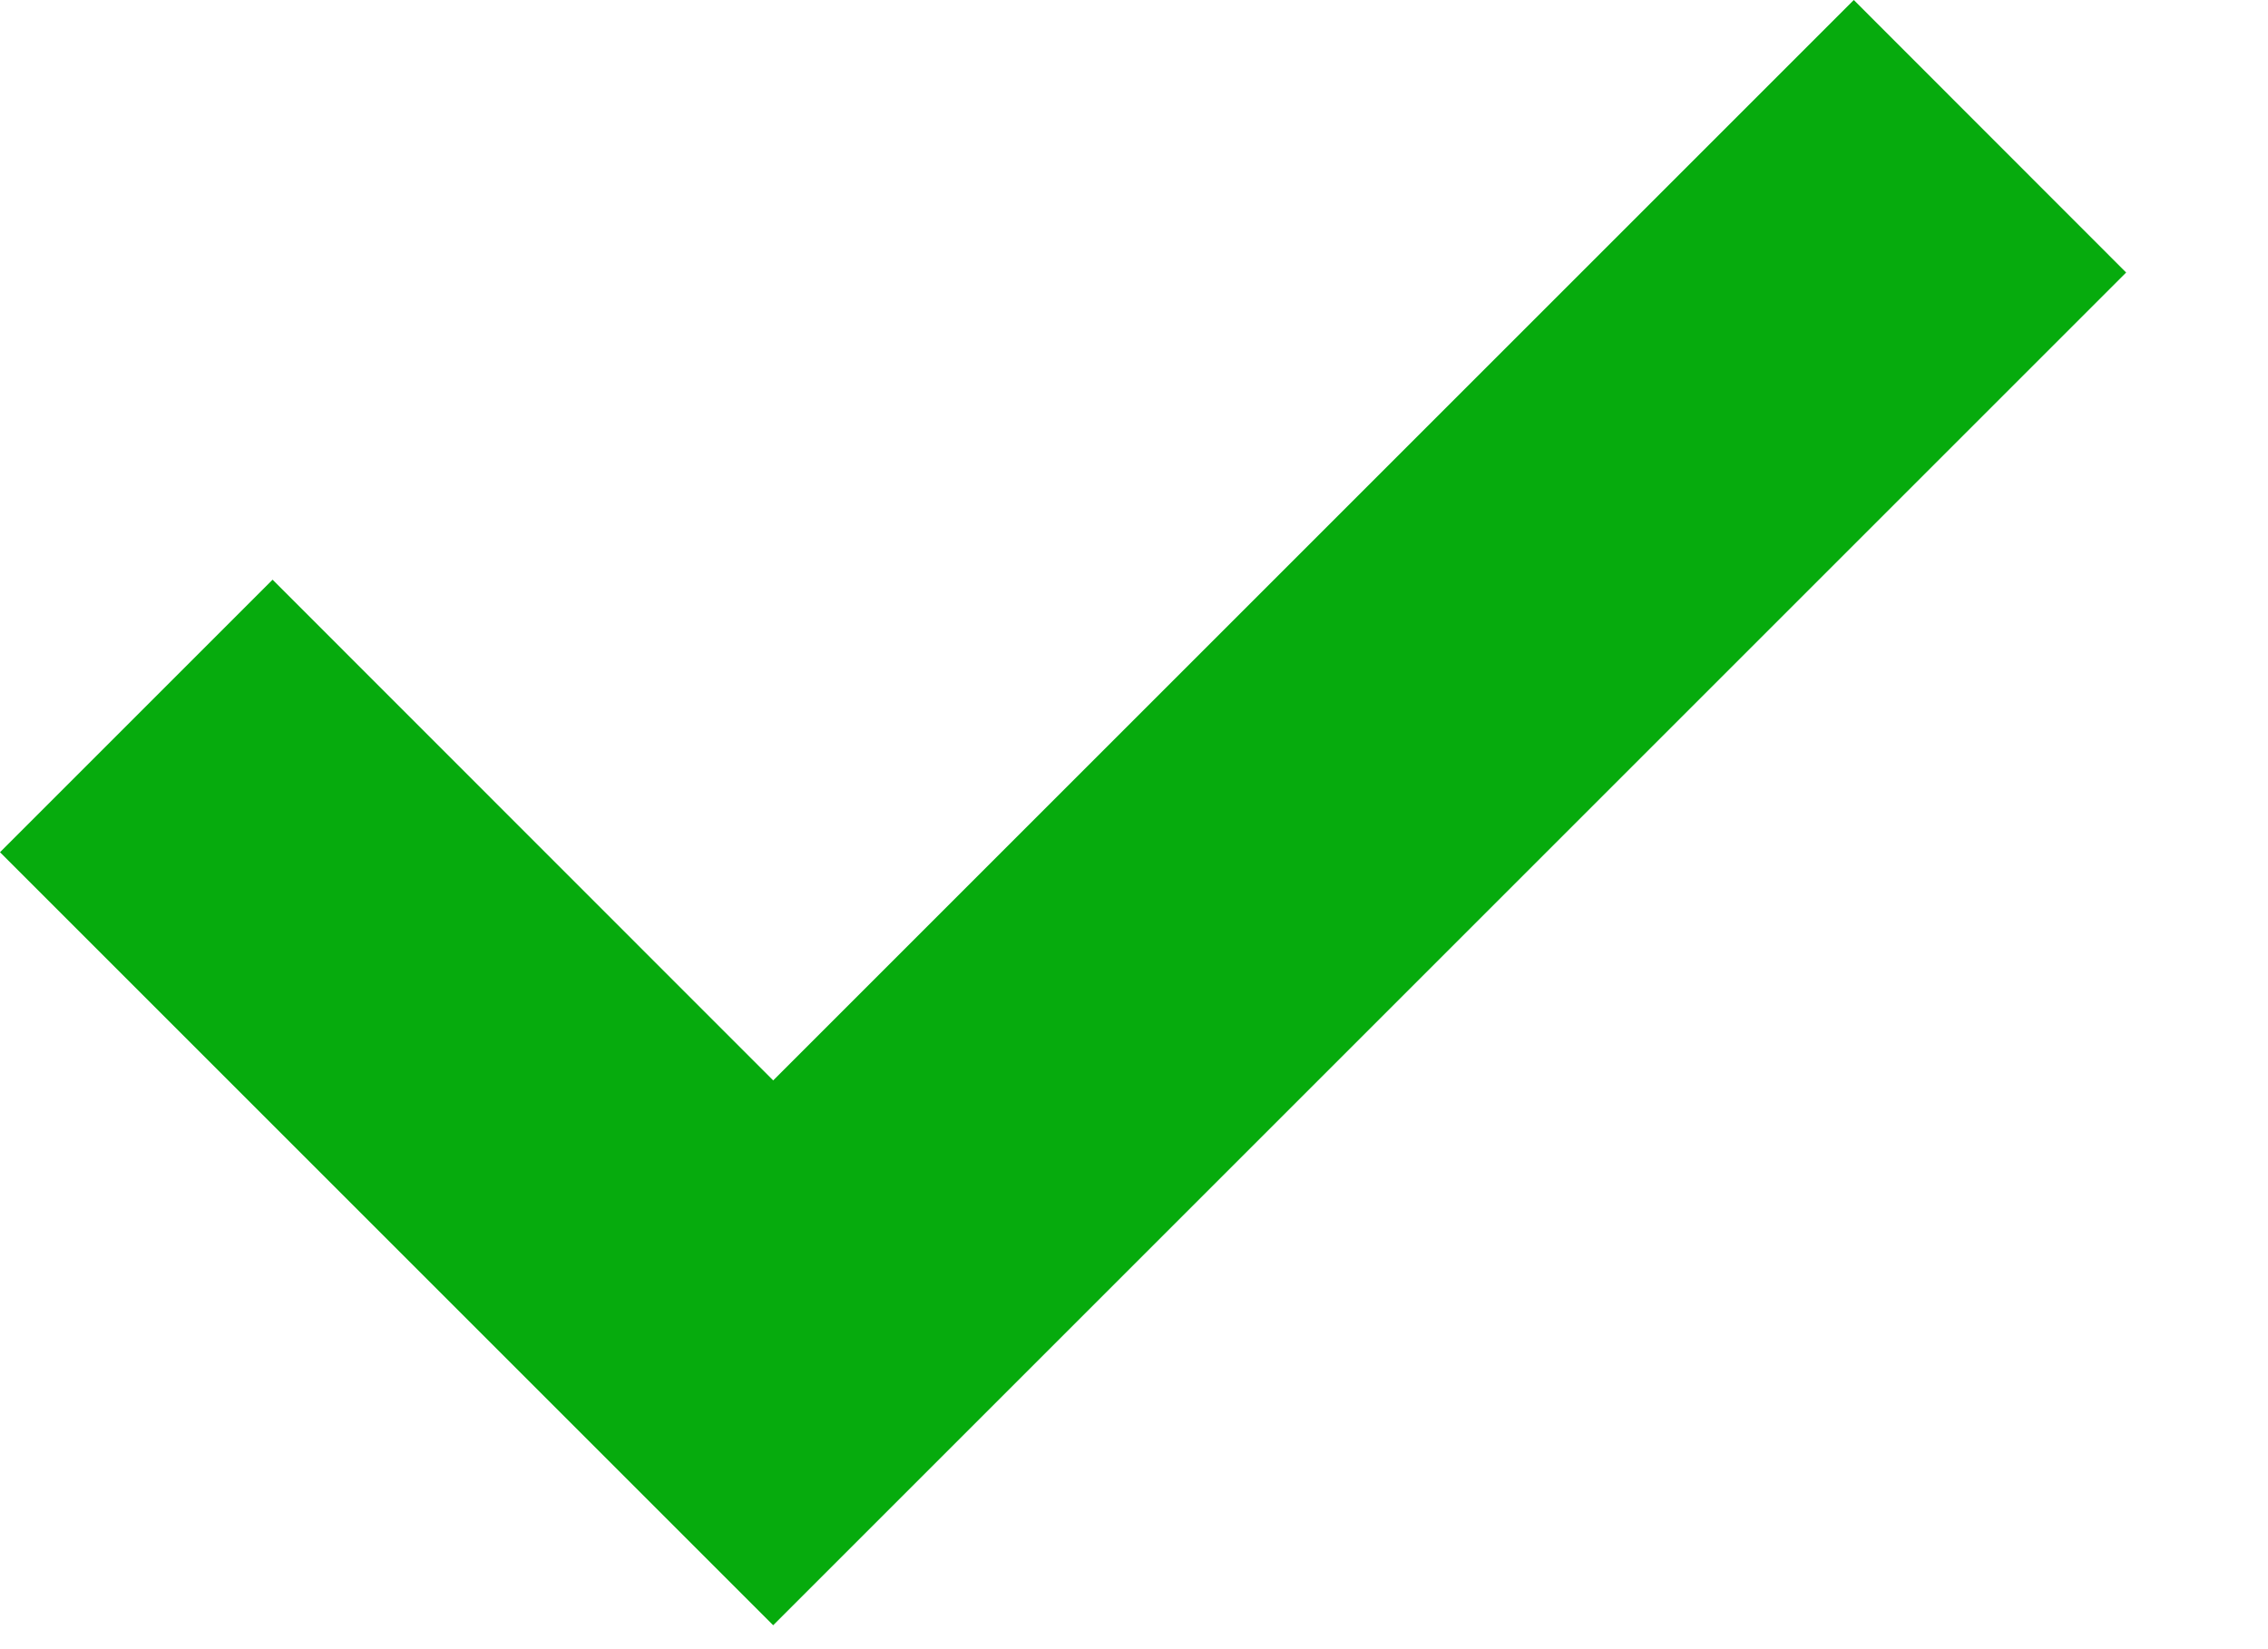 <svg width="11" height="8" viewBox="0 0 11 8" fill="none" xmlns="http://www.w3.org/2000/svg">
<path d="M3.75 5.241L1.322 2.812L0 4.134L3.75 7.884L10.312 1.322L8.991 0L3.75 5.241Z" fill="#06AB0D"/>
</svg>
